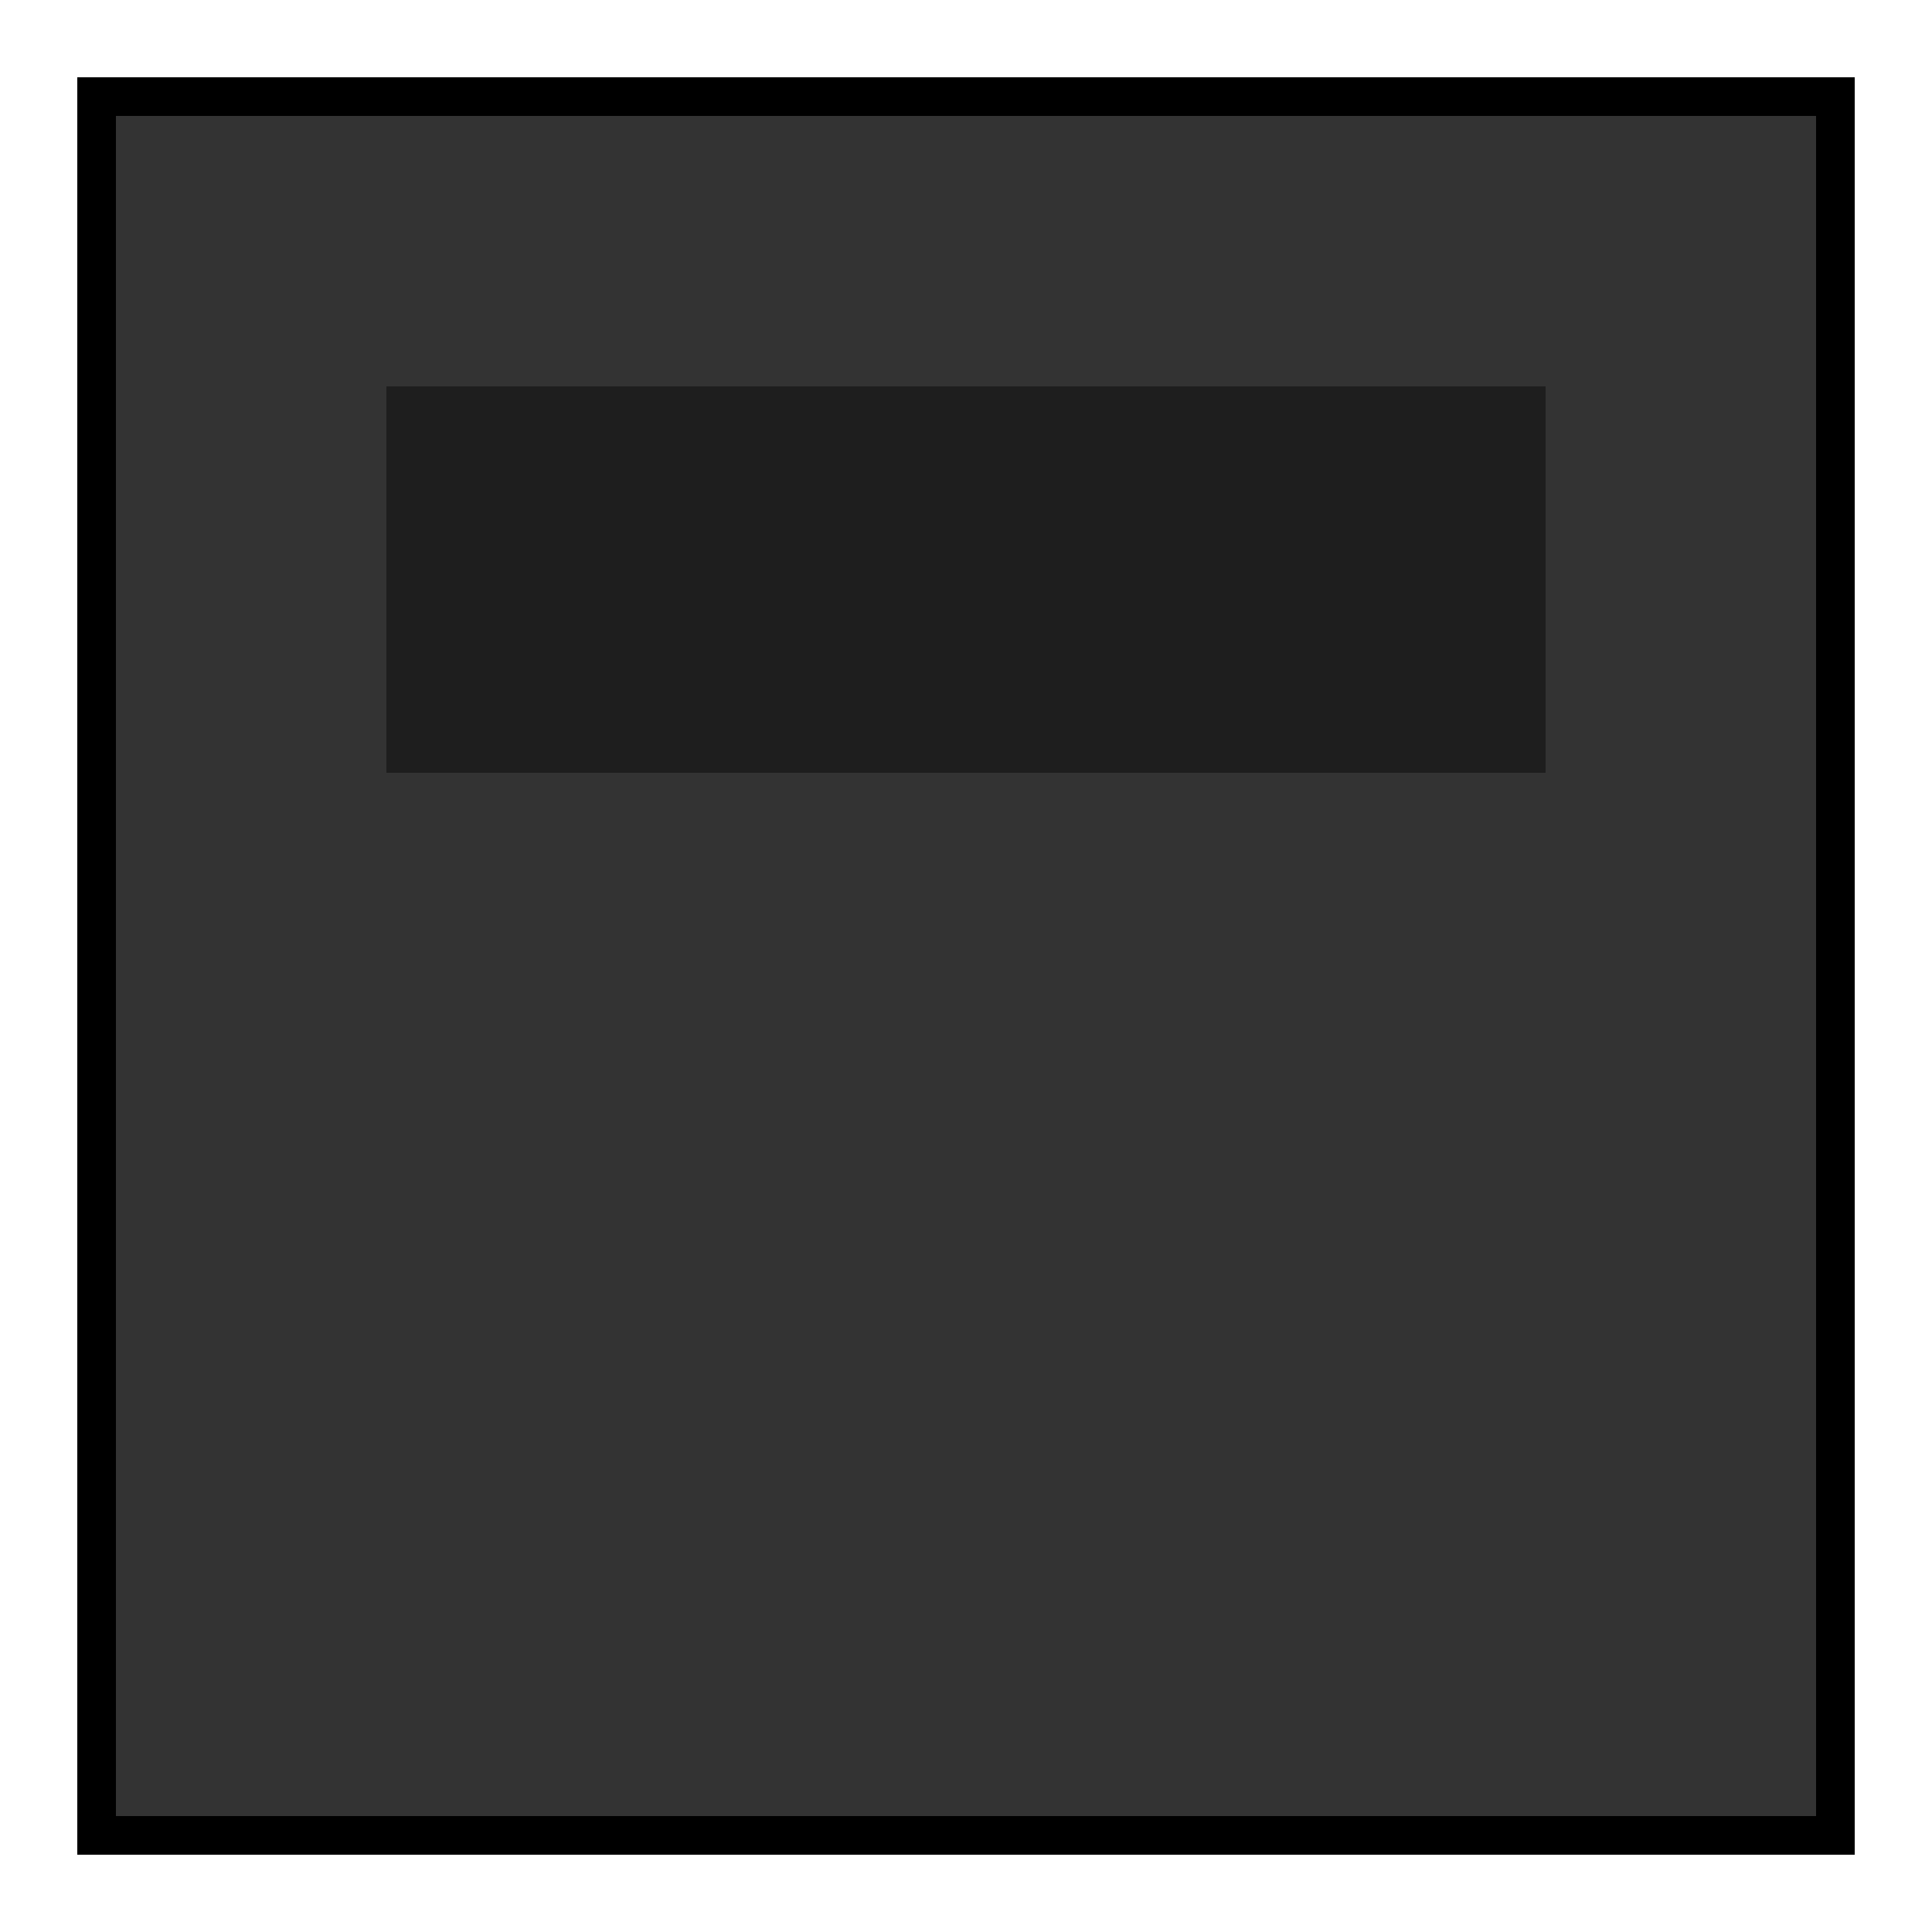 <svg xmlns="http://www.w3.org/2000/svg" viewBox="0 0 50 50" preserveAspectRatio="xMinYMin meet">
    <rect x="2.5" y="2.5" fill="#333333" stroke="#000000" stroke-miterlimit="10" width="45" height="45"/>
    <rect x="5" y="6" display="none" fill="url(#SVGID_1_)" width="50" height="50"/>
    <rect id="btn_led" x="10" y="10" fill="rgb(30,30,30)"  width="30" height="10"/>
</svg>